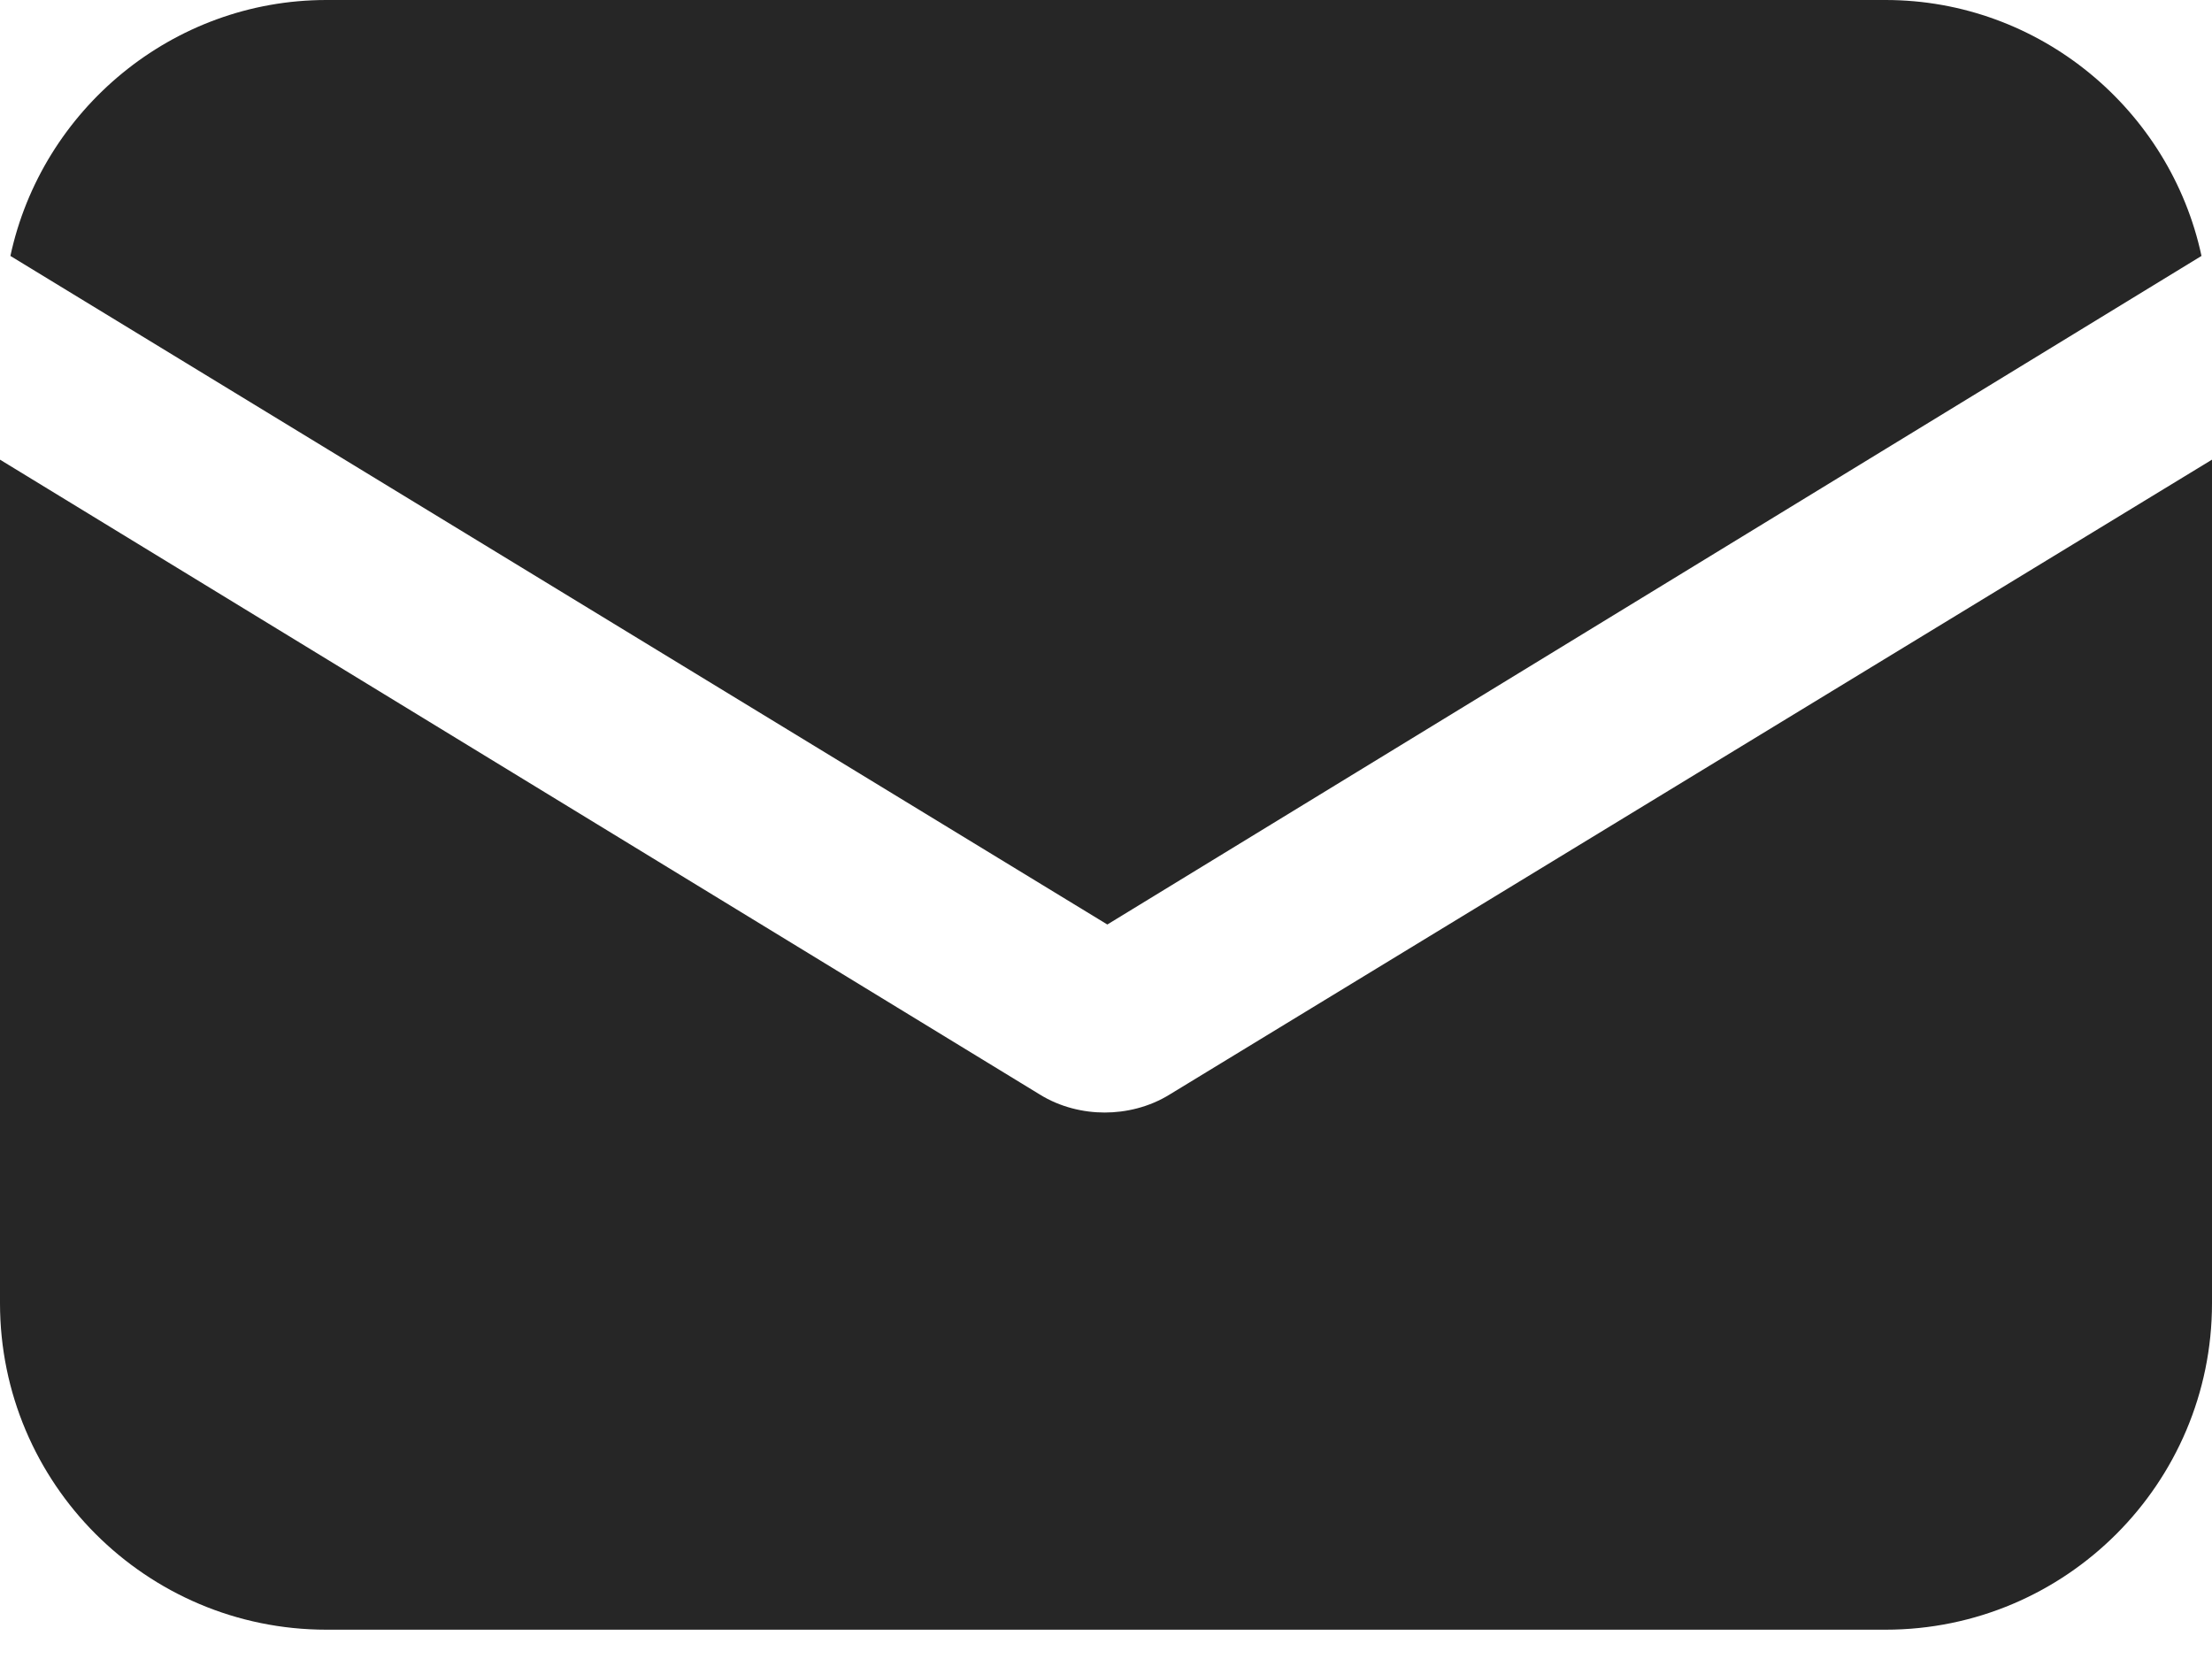<svg width="20" height="15" viewBox="0 0 20 15" fill="none" xmlns="http://www.w3.org/2000/svg">
<path d="M10.579 9.894C10.39 10.012 10.177 10.059 9.988 10.059C9.799 10.059 9.587 10.012 9.398 9.894L0 4.156V11.783C0 13.412 1.322 14.735 2.952 14.735H17.048C18.678 14.735 20 13.412 20 11.783V4.156L10.579 9.894Z" fill="#262626"/>
<path d="M17.048 0H2.951C1.558 0 0.378 0.992 0.094 2.314L10.012 8.359L19.905 2.314C19.622 0.992 18.441 0 17.048 0Z" fill="#262626"/>
</svg>
